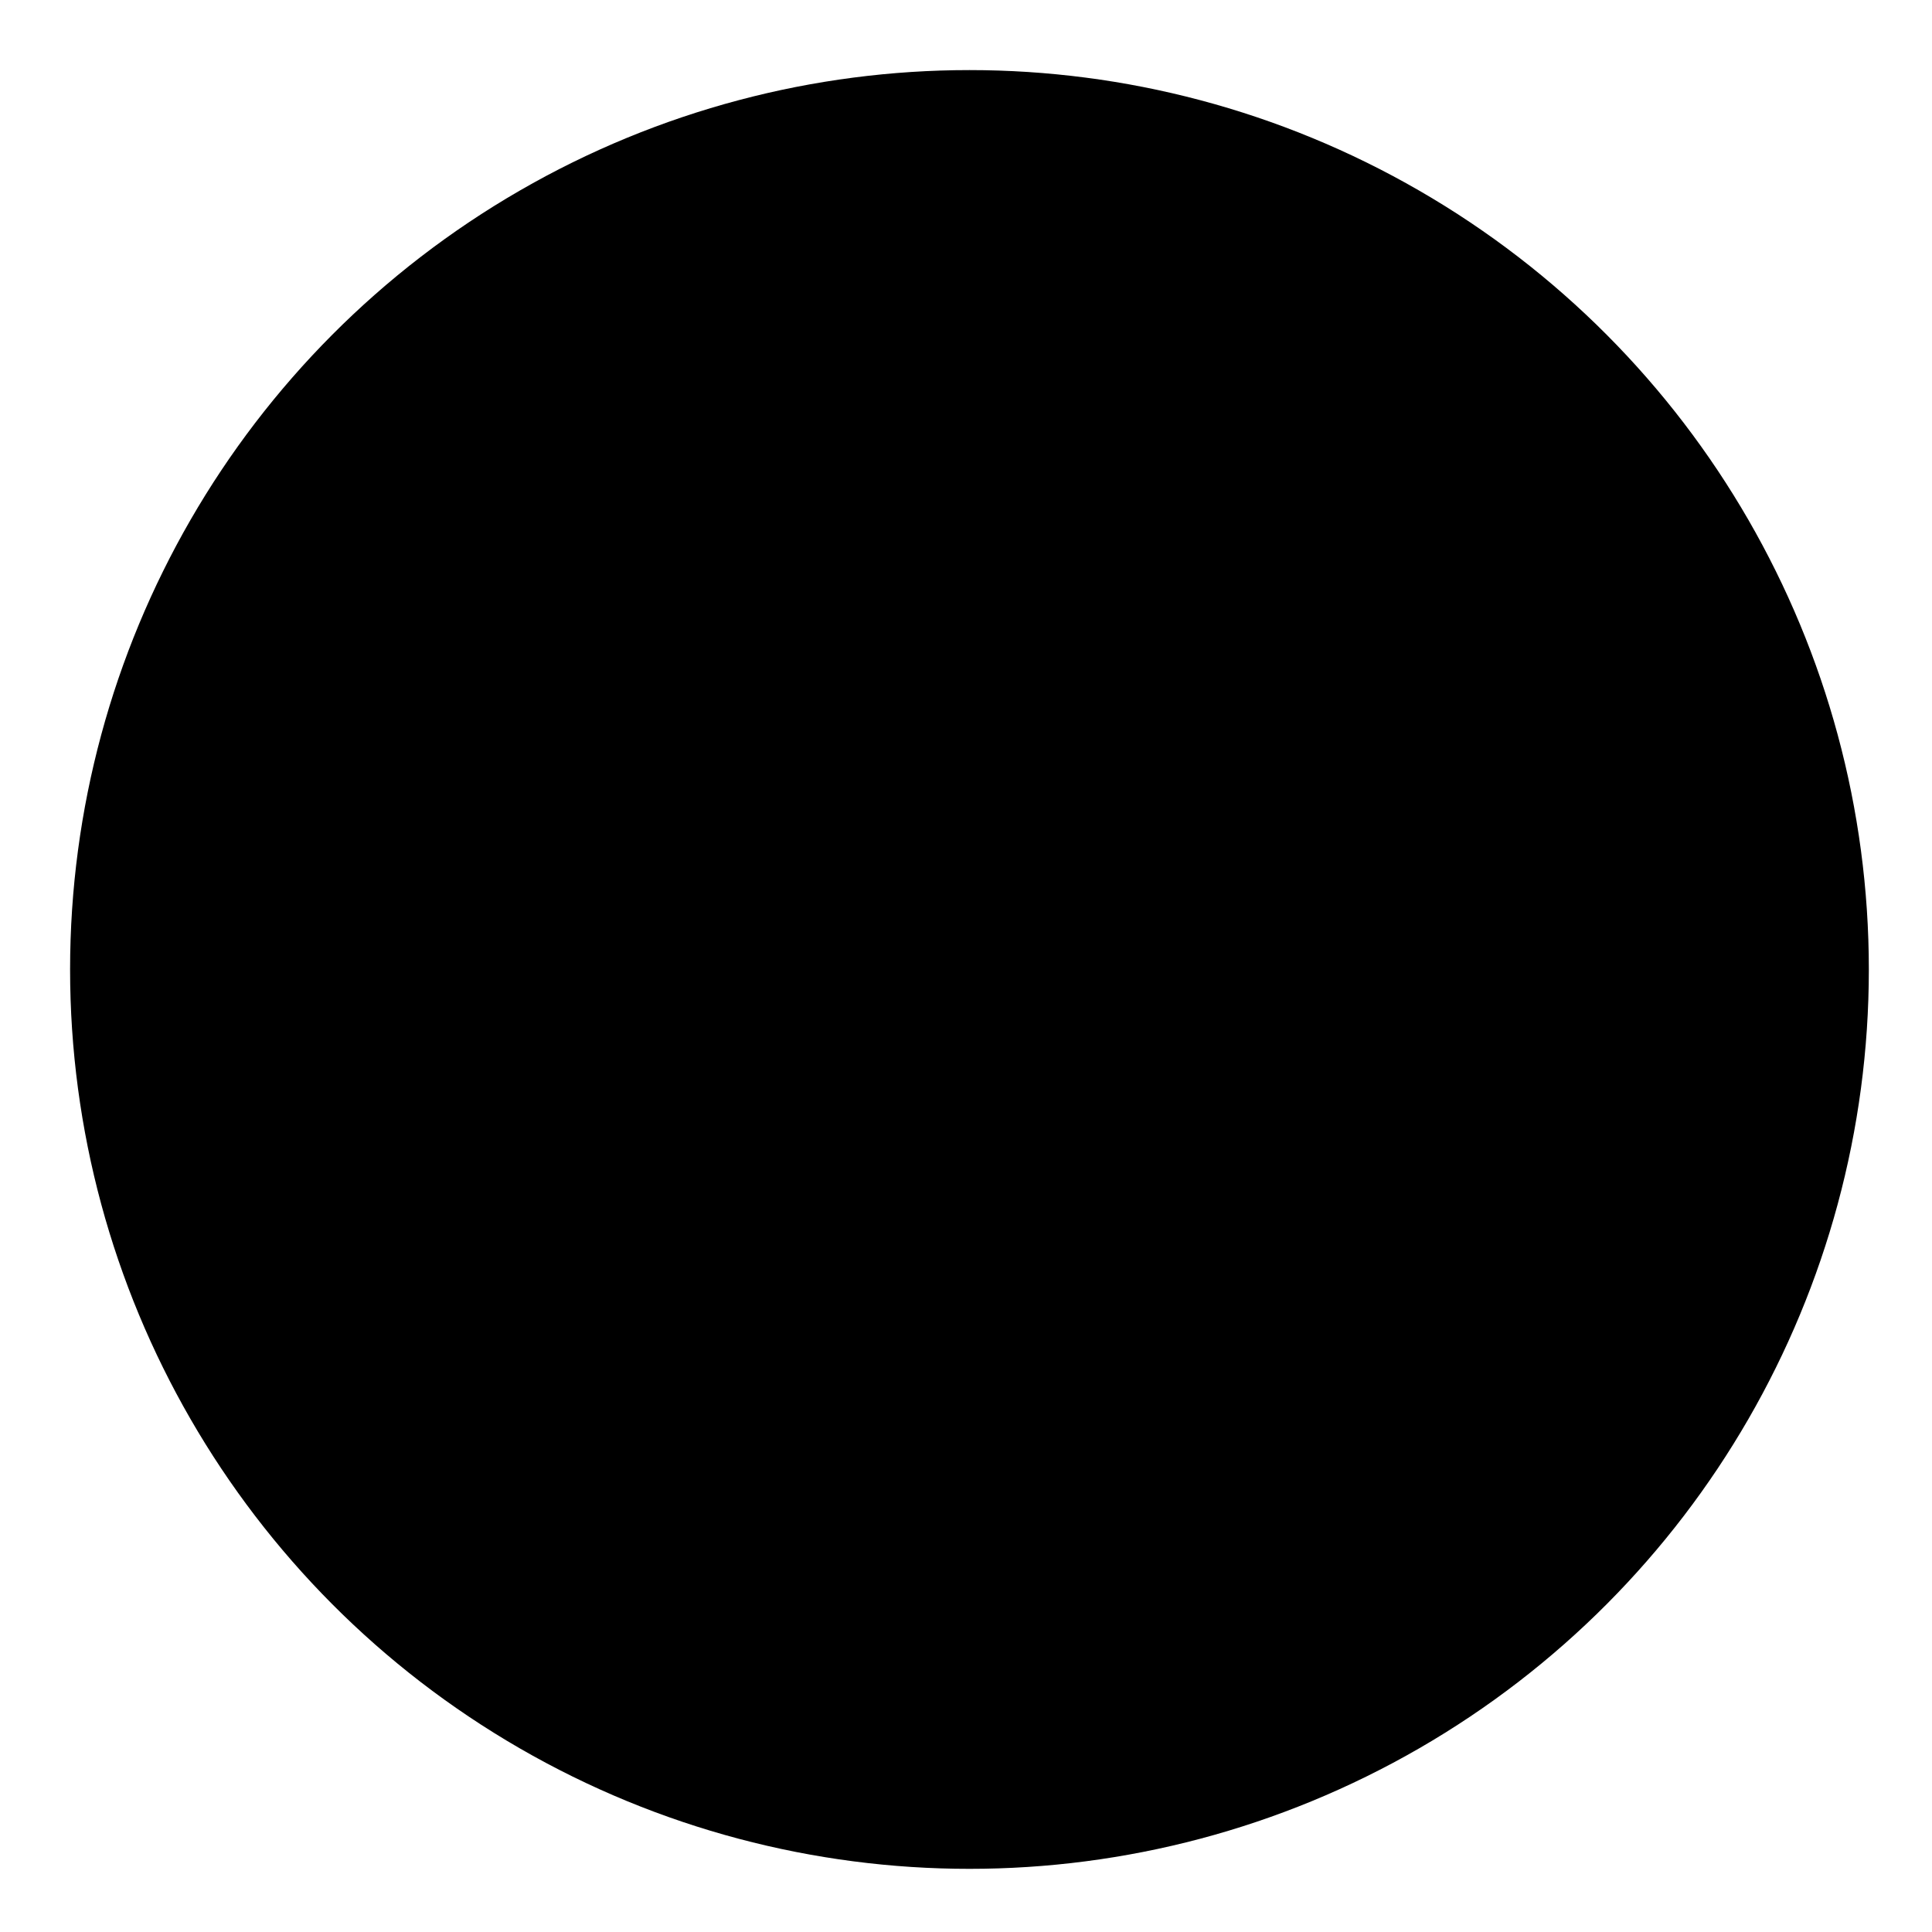 <svg xmlns="http://www.w3.org/2000/svg" viewBox="0 0 496.158 496.158" fill="currentColor">
  <mask id="mask">
    <rect fill="white" width="100%" height="100%" />
    <circle fill="black" cx="146.489" cy="248.969" r="43.807" />
    <circle fill="black" cx="310.749" cy="153.319" r="43.807" />
    <circle fill="black" cx="310.749" cy="342.839" r="43.807" />
    <path
      fill="black"
      transform="scale(-1) rotate(59.789 346.699 -397.678)"
      d="M214.155 104.29h28.933v190.068h-28.933z"
    />
    <path
      fill="black"
      transform="scale(-1) rotate(30.211 1092.863 -847.005)"
      d="M133.608 280.528h190.068v28.933H133.608z"
    />
  </mask>
  <circle mask="url(#mask)" cx="248.969" cy="248.969" r="230.969" />
</svg>
